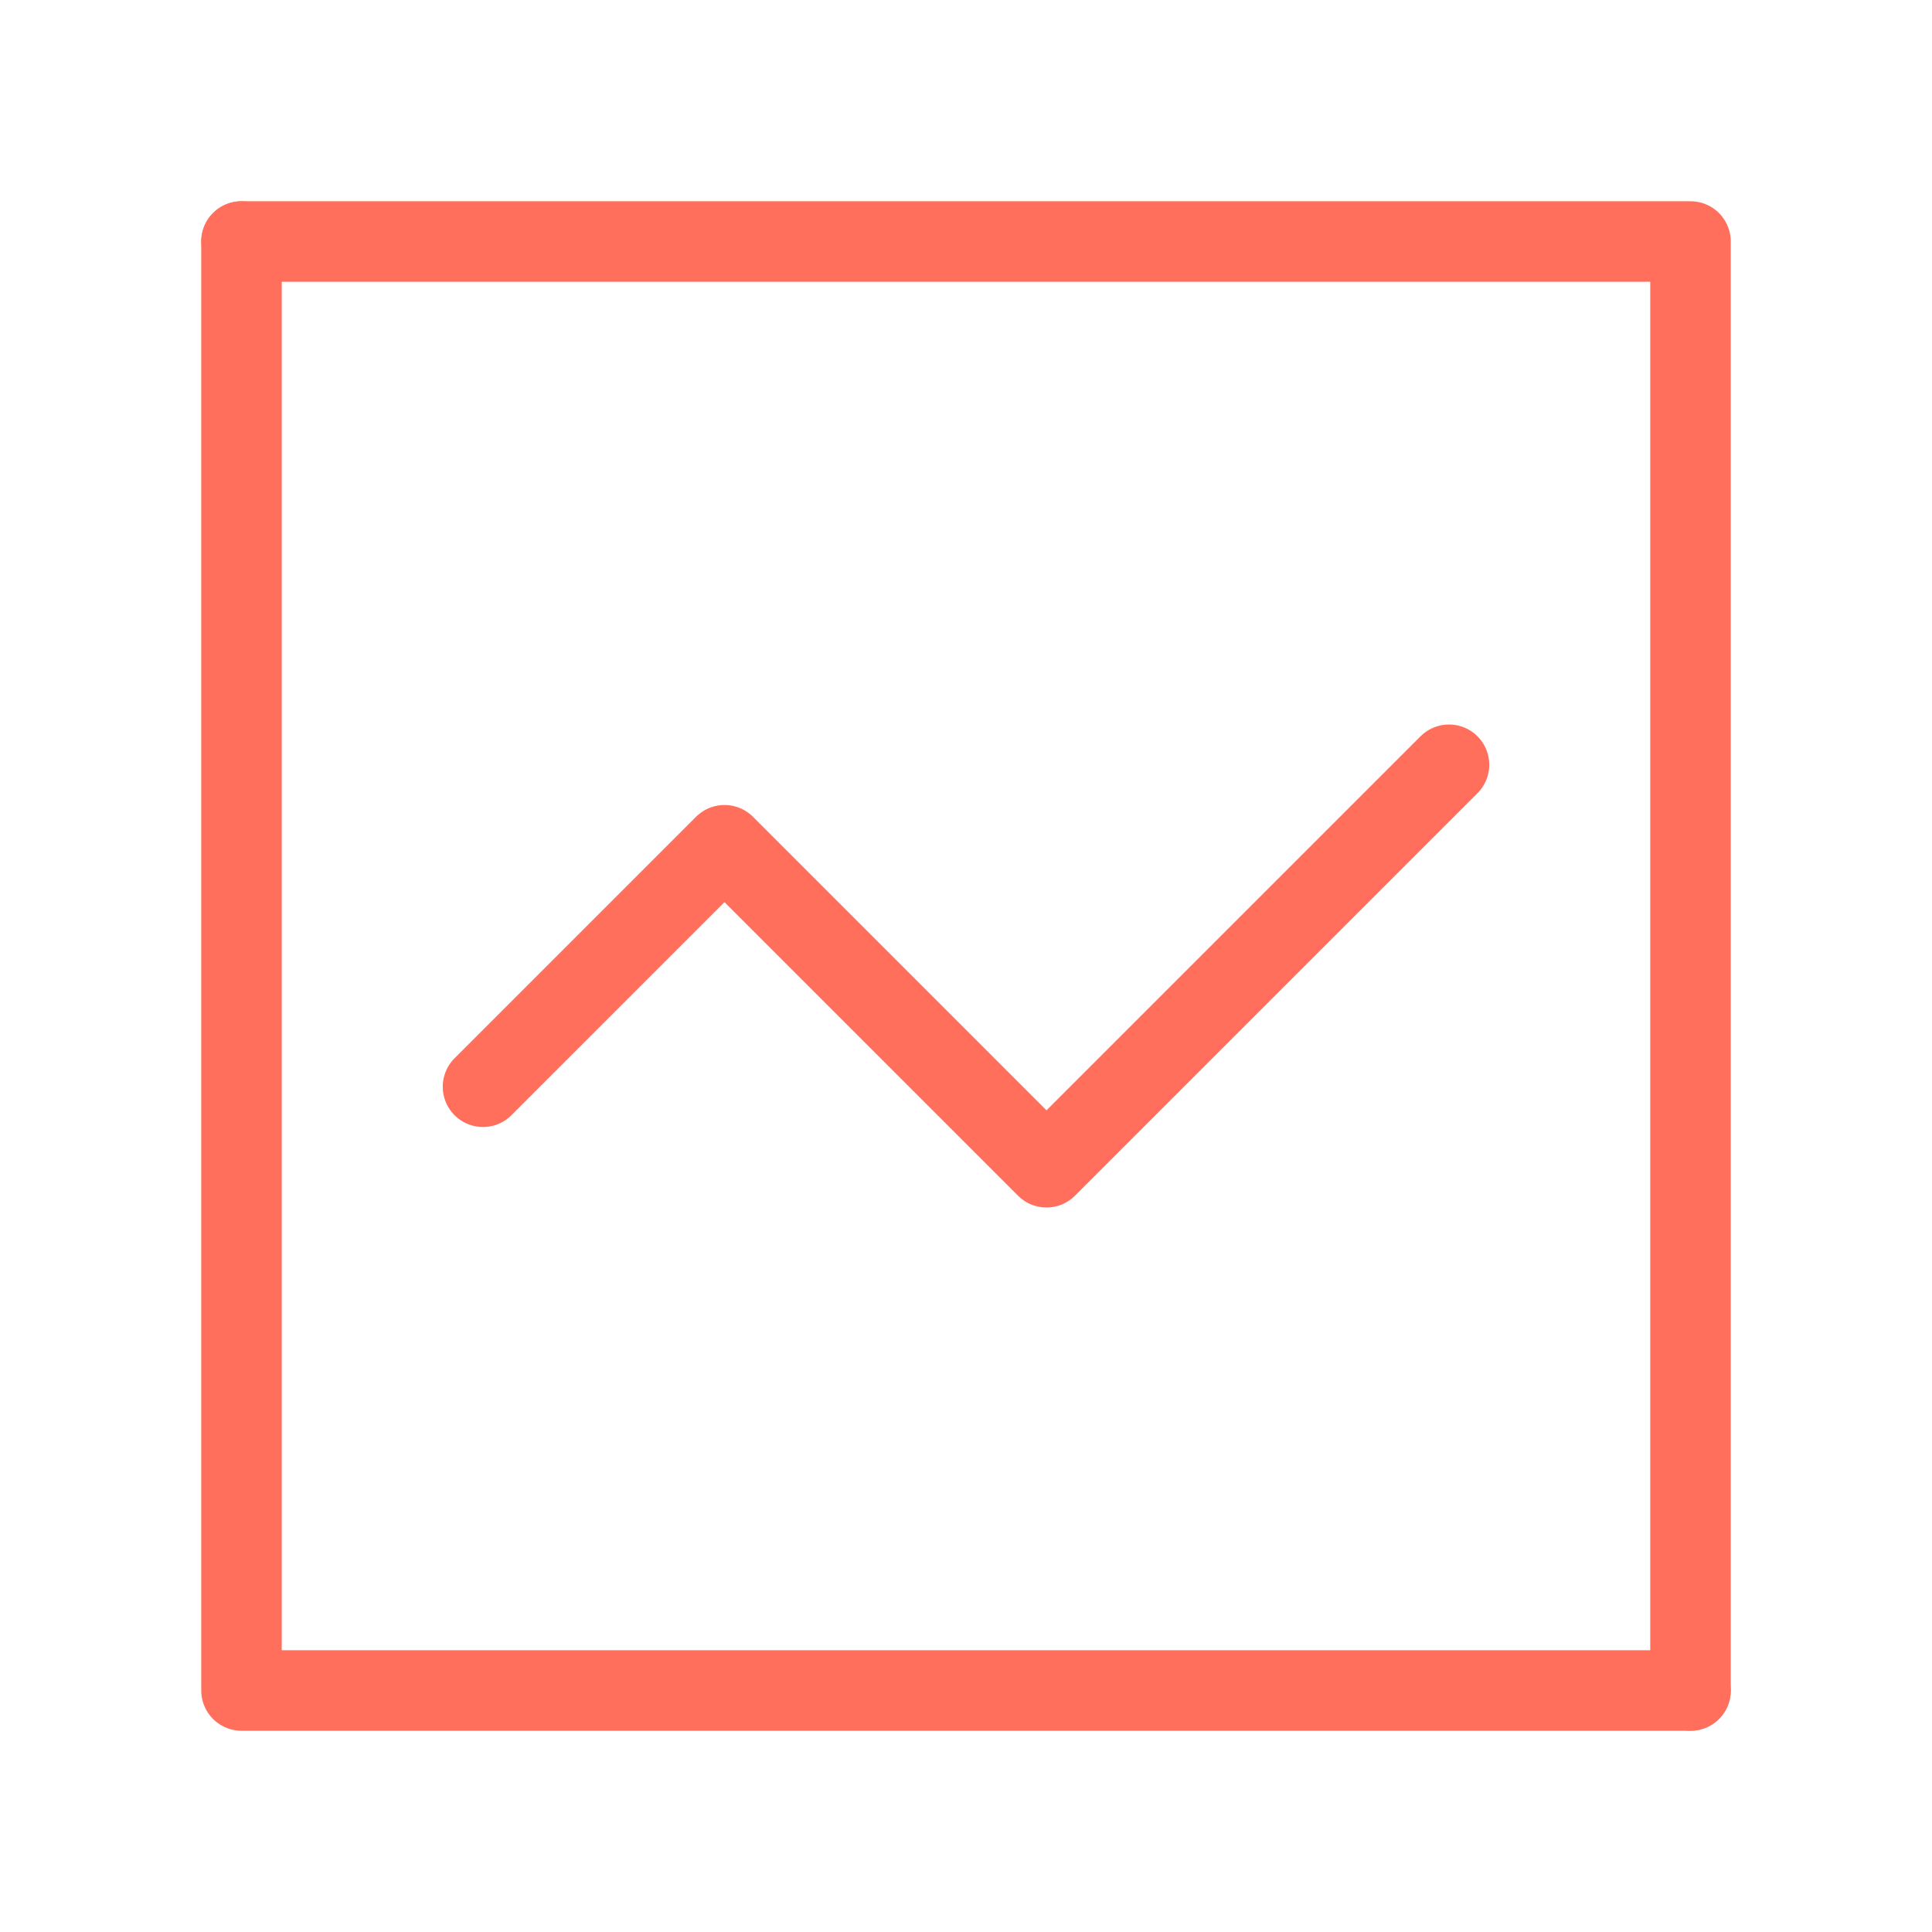 <?xml version="1.0" encoding="UTF-8" standalone="no"?>
<svg
   viewBox="0 0 24 24"
   version="1.1"
   id="svg3"
   xmlns="http://www.w3.org/2000/svg"
   xmlns:svg="http://www.w3.org/2000/svg">
  <defs
     id="defs3" />
  <path
     d="m18 9.5-5 5-4-4-3 3"
     key="k0"
     id="path1"
     style="fill:none;stroke:#ff6f5c;stroke-opacity:1;stroke-linejoin:round;stroke-linecap:round" />
  <path
     d="m3 3v18h18"
     key="k1"
     id="path2"
     style="fill:none;stroke:#ff6f5c;stroke-opacity:1;stroke-linejoin:round;stroke-linecap:round" />
  <path
     d="m21 21v-18h-18"
     key="k2"
     id="path3"
     style="fill:none;stroke:#ff6f5c;stroke-opacity:1;stroke-linejoin:round;stroke-linecap:round" />
</svg>
